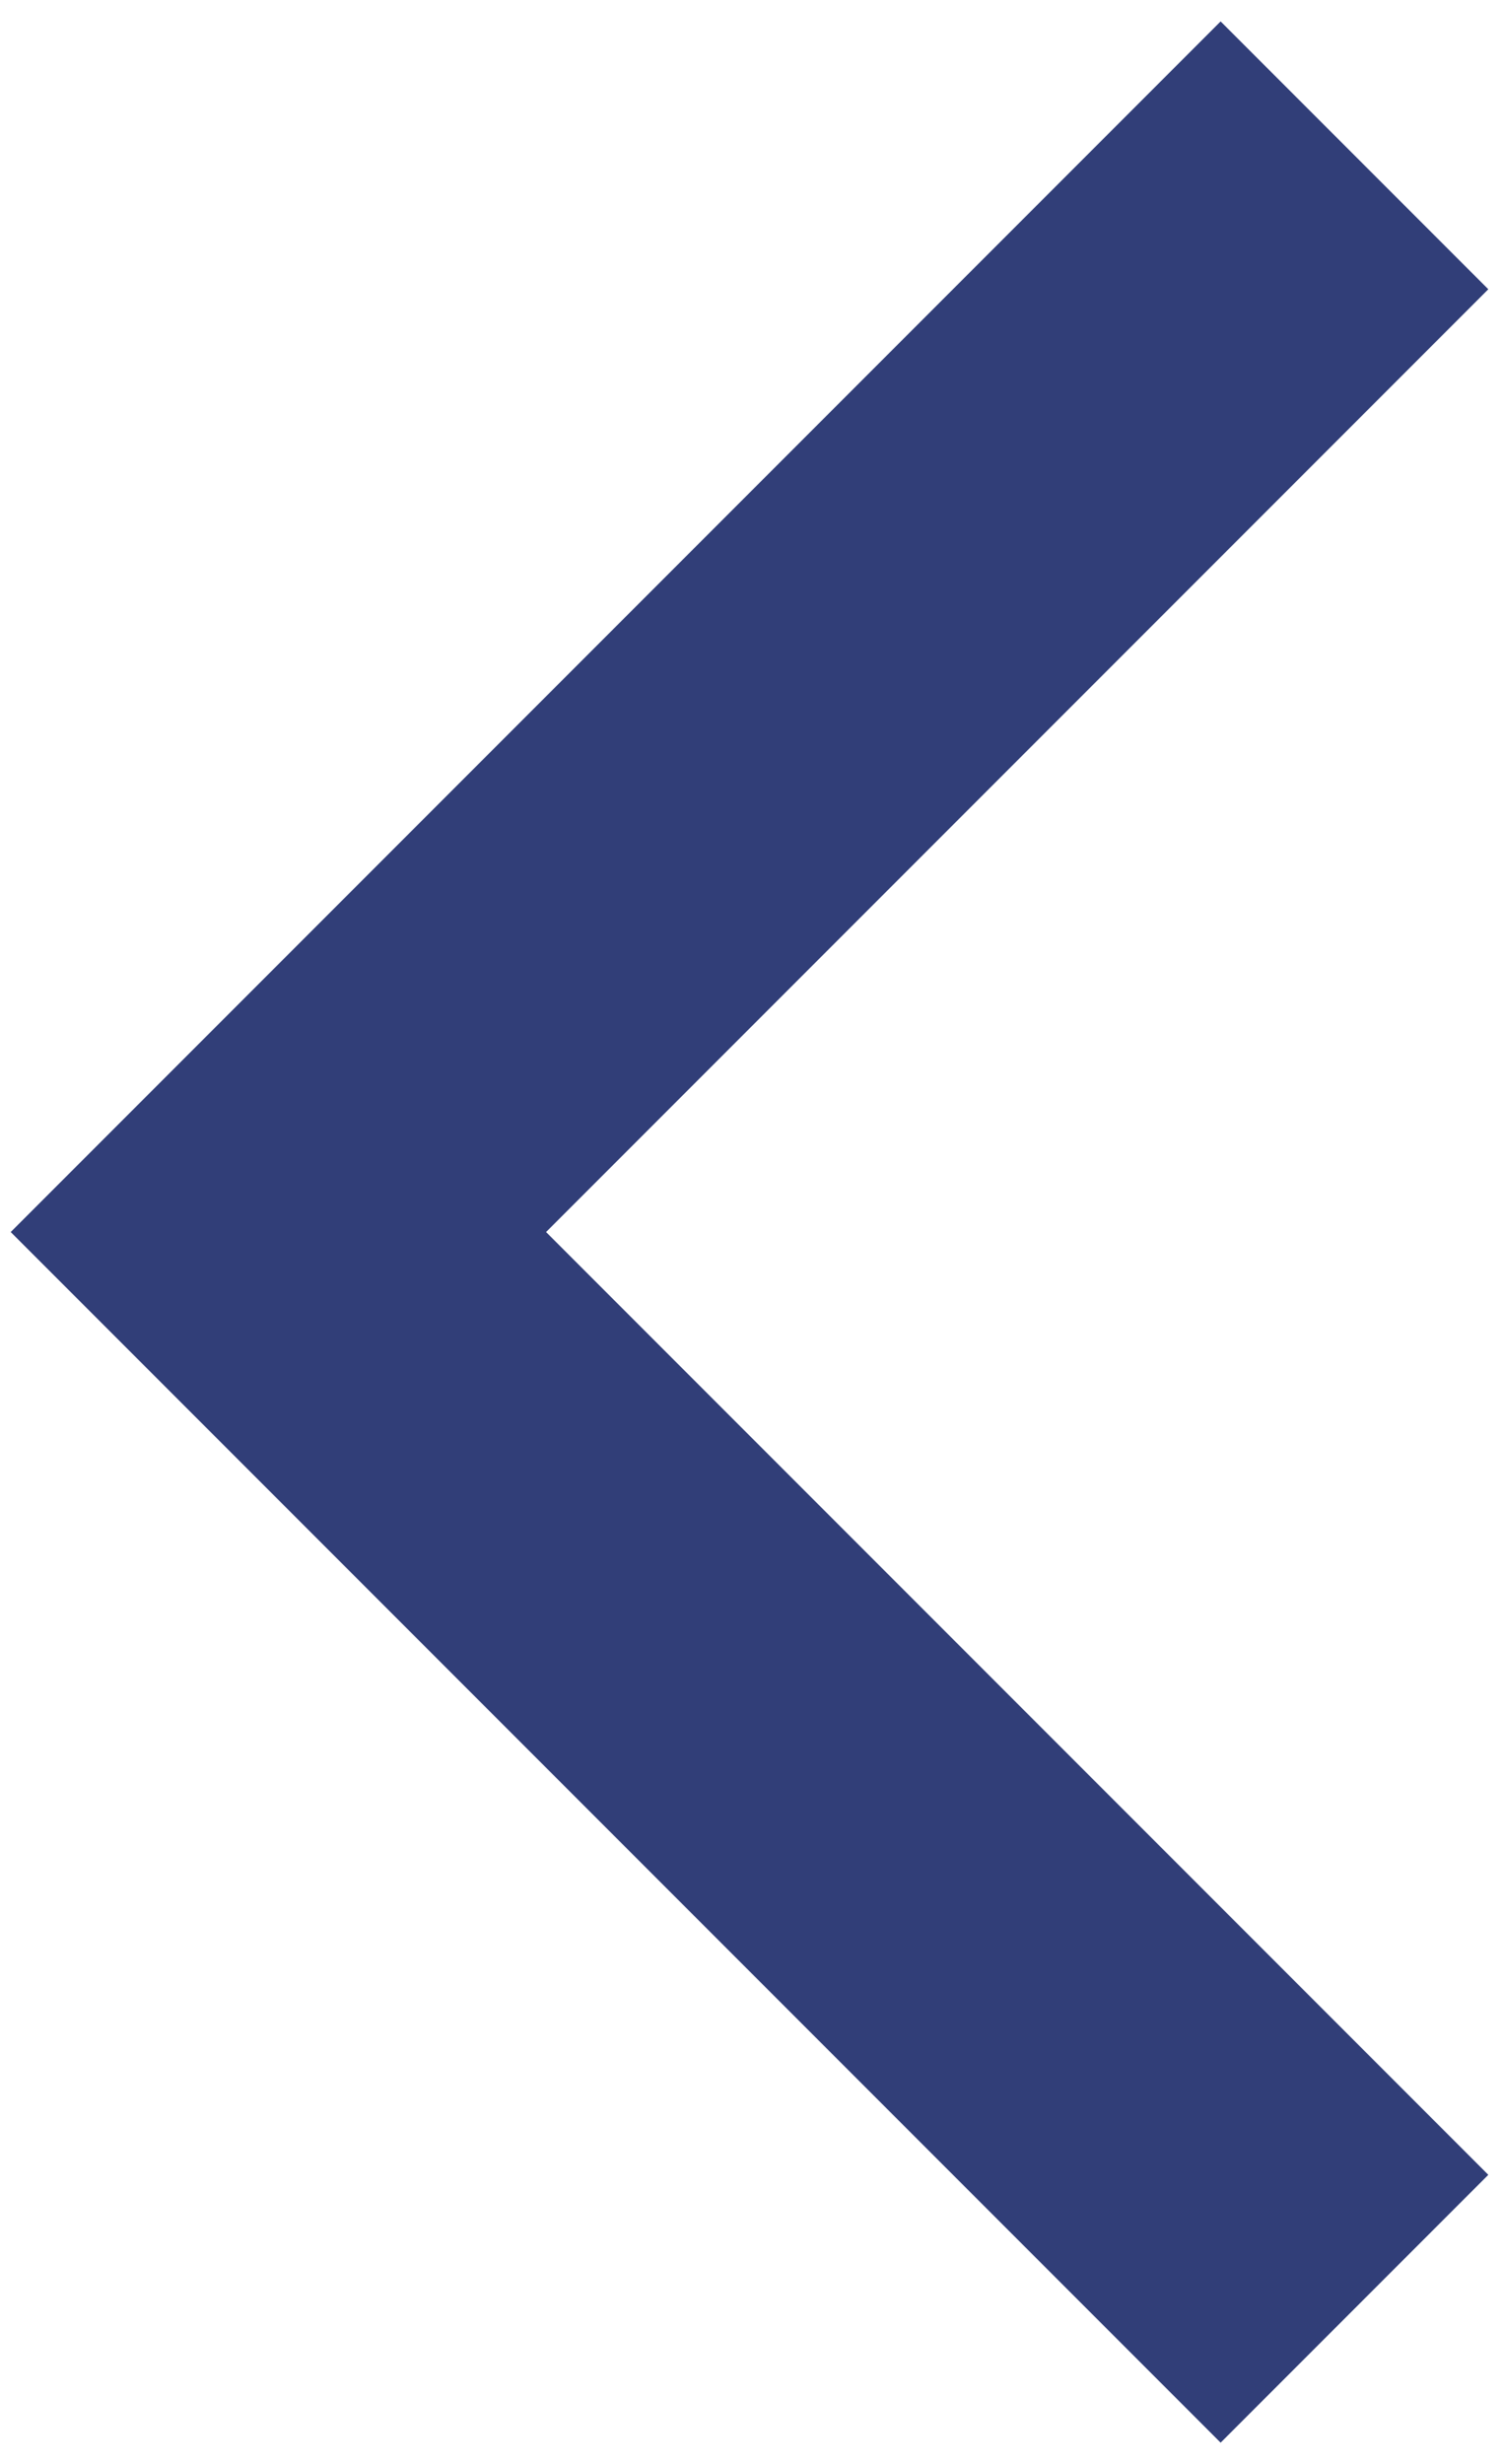 <svg version="1.1" id="Layer_1" xmlns="http://www.w3.org/2000/svg" xmlns:xlink="http://www.w3.org/1999/xlink" x="0px" y="0px"
	 width="14px" height="23px" fill="#313E78" viewBox="0 0 14 23" style="enable-background:new 0 0 14 23;" xml:space="preserve">
    <g id="XMLID_4_">
        <path id="XMLID_5_" d="M0.1,11.5L11.4,0.2l2.5,2.5l-8.8,8.8l8.8,8.8l-2.5,2.5L0.1,11.5z"/>
    </g>
</svg>